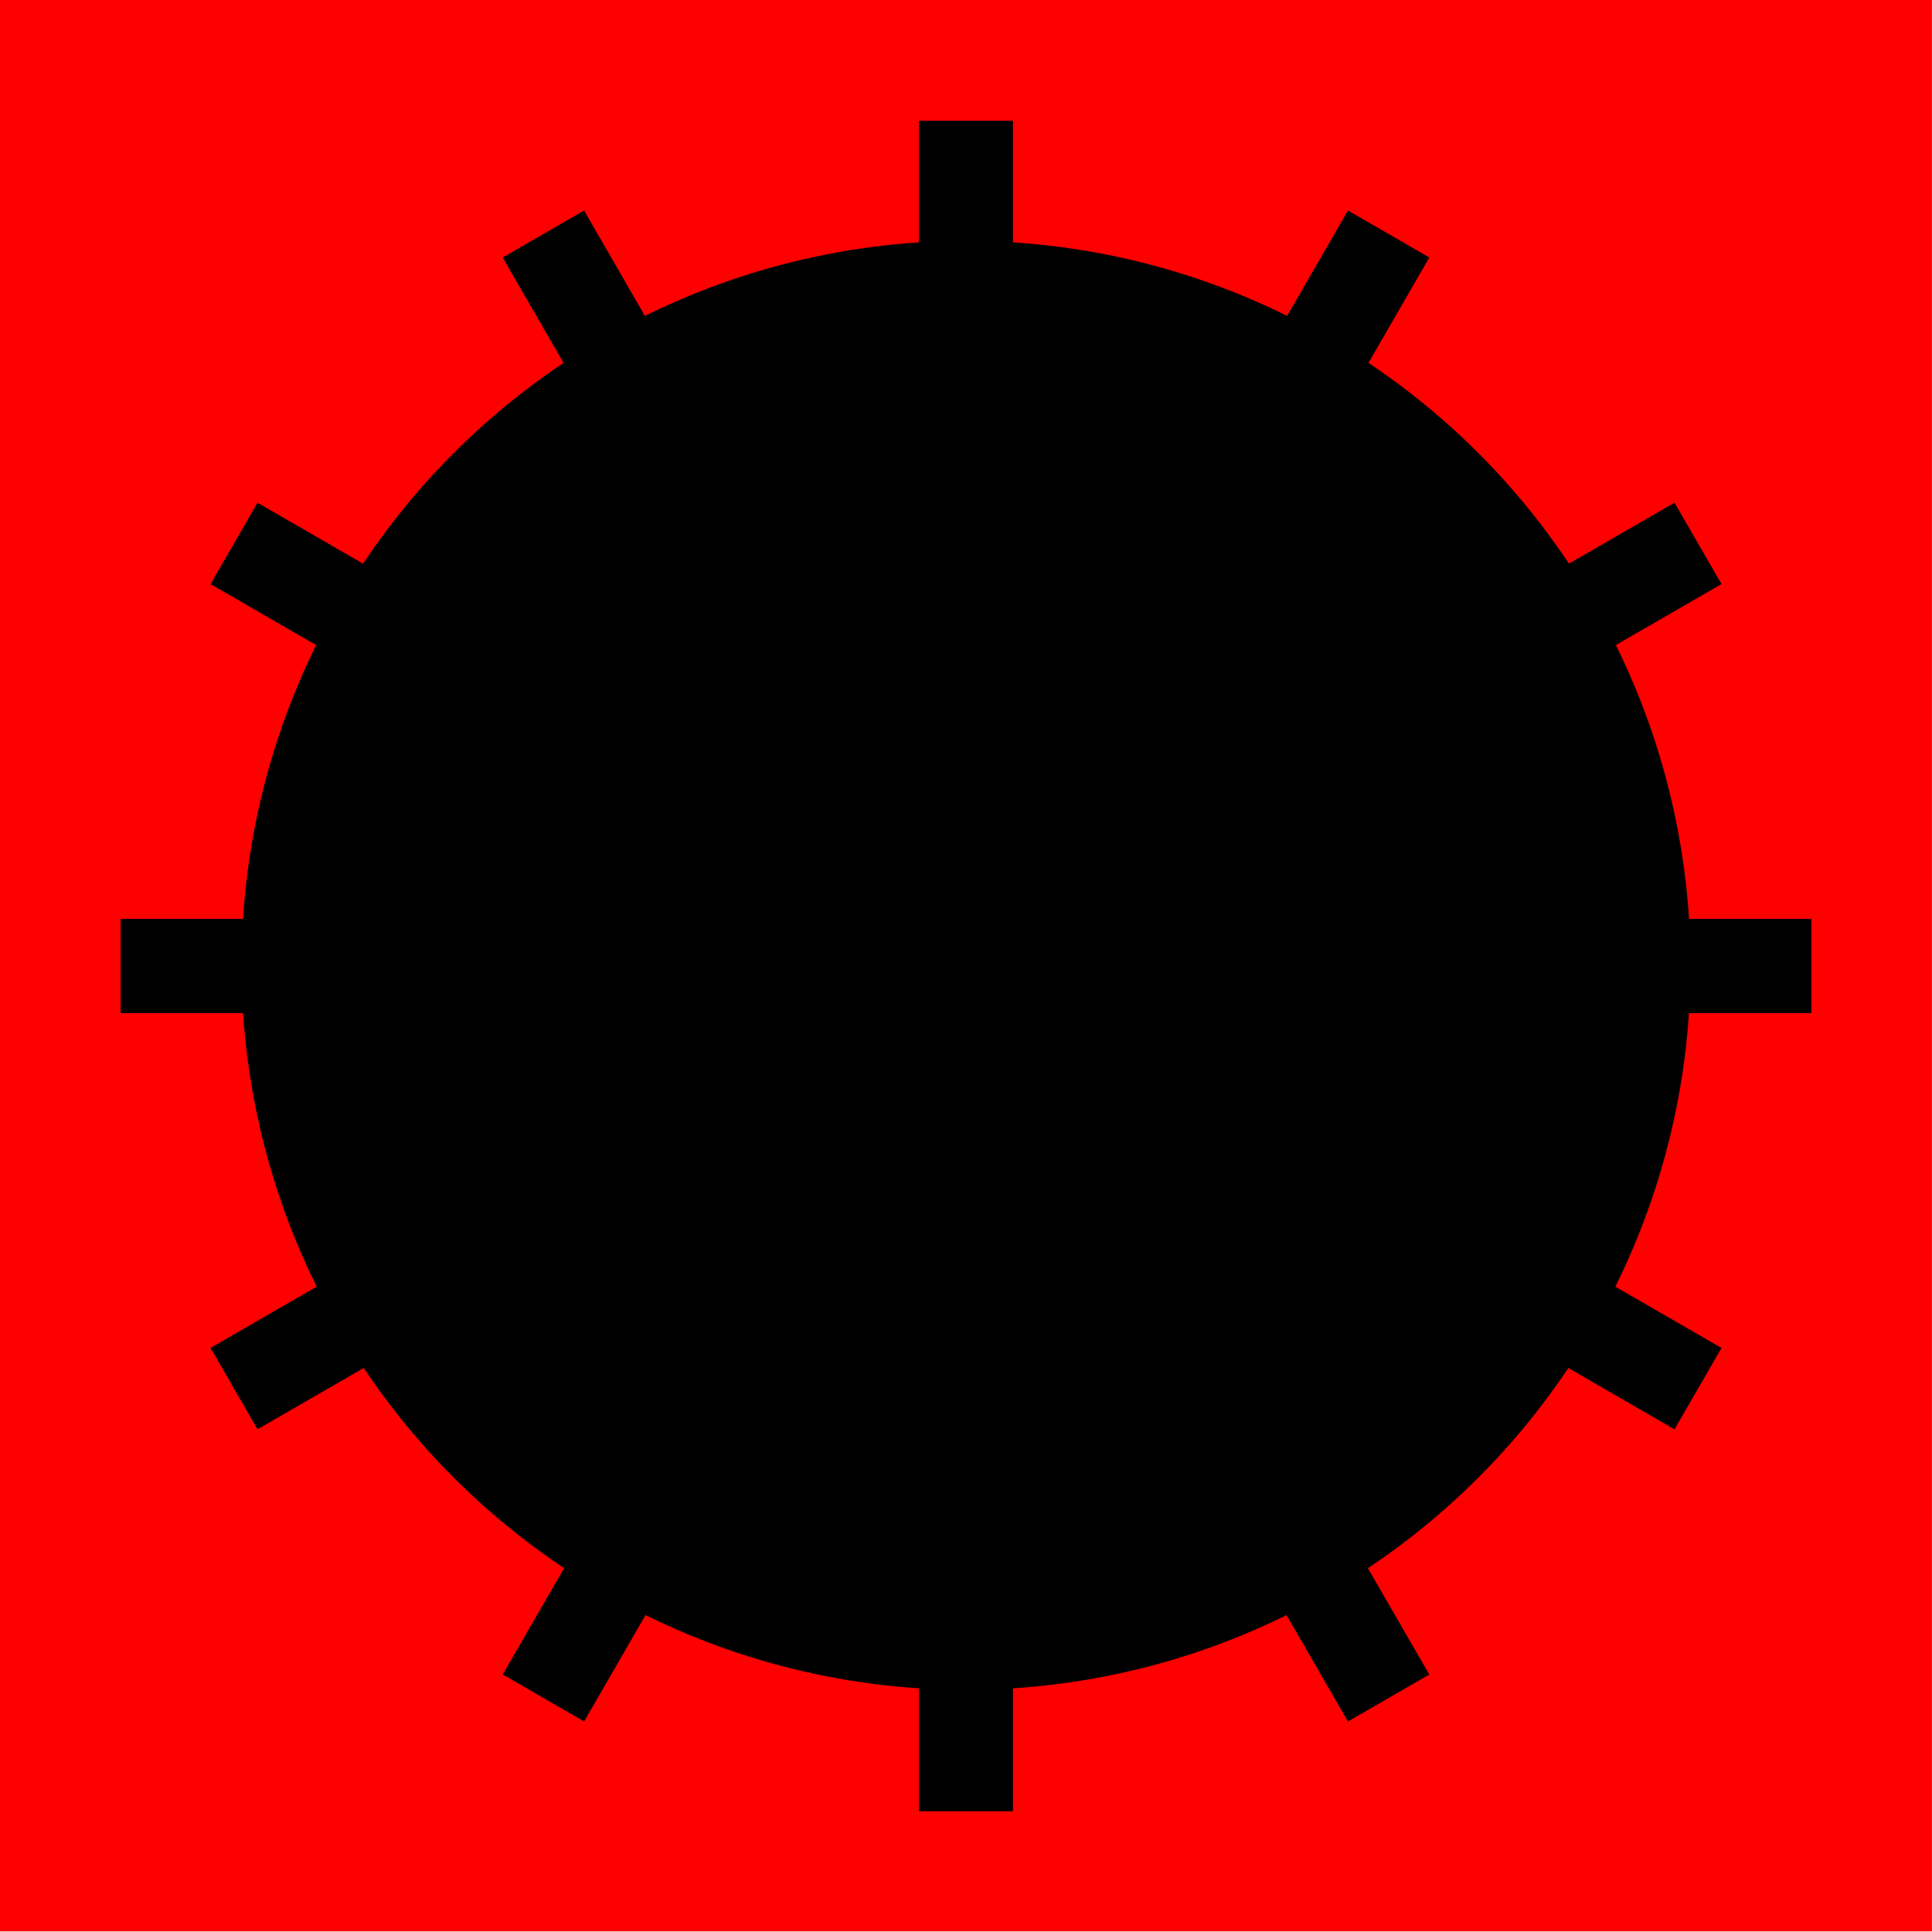 <?xml version="1.0" encoding="UTF-8" standalone="no"?>
<!-- Created with Inkscape (http://www.inkscape.org/) -->

<svg
   xmlns:dc="http://purl.org/dc/elements/1.1/"
   xmlns:cc="http://creativecommons.org/ns#"
   xmlns:rdf="http://www.w3.org/1999/02/22-rdf-syntax-ns#"
   xmlns:svg="http://www.w3.org/2000/svg"
   xmlns="http://www.w3.org/2000/svg"
   xmlns:sodipodi="http://sodipodi.sourceforge.net/DTD/sodipodi-0.dtd"
   xmlns:inkscape="http://www.inkscape.org/namespaces/inkscape"
   width="128"
   height="128"
   viewBox="0 0 33.867 33.867"
   version="1.1"
   id="svg3719"
   inkscape:version="0.92.4 5da689c313, 2019-01-14"
   sodipodi:docname="mine_exploded.svg">
  <defs
     id="defs3713" />
  <sodipodi:namedview
     id="base"
     pagecolor="#ffffff"
     bordercolor="#666666"
     borderopacity="1.0"
     inkscape:pageopacity="0.0"
     inkscape:pageshadow="2"
     inkscape:zoom="3.959798"
     inkscape:cx="99.838654"
     inkscape:cy="79.305164"
     inkscape:document-units="mm"
     inkscape:current-layer="g3758"
     showgrid="false"
     units="px"
     inkscape:window-width="1920"
     inkscape:window-height="1026"
     inkscape:window-x="0"
     inkscape:window-y="28"
     inkscape:window-maximized="1"
     inkscape:snap-bbox="true"
     inkscape:bbox-paths="true"
     inkscape:bbox-nodes="true"
     inkscape:snap-bbox-edge-midpoints="true"
     inkscape:snap-bbox-midpoints="true" />
  <g
     inkscape:label="Layer 1"
     inkscape:groupmode="layer"
     id="layer1"
     transform="translate(0,-263.133)">
    <g
       id="g3758"
       transform="matrix(2,0,0,2,-18.27,-273.339)">
      <rect
         style="fill:#ff0000;fill-opacity:1;stroke-width:0.186"
         id="rect3860"
         width="16.933"
         height="16.933"
         x="9.135"
         y="268.231" />
      <circle
         style="fill:#000000;fill-opacity:1;stroke-width:0.132"
         id="path3862"
         cx="17.602"
         cy="276.697"
         r="6.35" />
    </g>
    <rect
       style="fill:#000000;fill-opacity:1;stroke-width:0.188"
       id="rect3864"
       width="1.647"
       height="29.633"
       x="16.11"
       y="265.25" />
    <rect
       y="2.117"
       x="-280.89"
       height="29.633"
       width="1.647"
       id="rect3866"
       style="fill:#000000;fill-opacity:1;stroke-width:0.188"
       transform="rotate(-90)" />
    <rect
       transform="rotate(-90)"
       style="fill:#000000;fill-opacity:1;stroke-width:0.188"
       id="rect3868"
       width="1.647"
       height="29.633"
       x="-280.89"
       y="2.117" />
    <rect
       y="-169.515"
       x="233.255"
       height="29.633"
       width="1.647"
       id="rect3874"
       style="fill:#000000;fill-opacity:1;stroke-width:0.188"
       transform="rotate(120)" />
    <rect
       transform="rotate(-120)"
       style="fill:#000000;fill-opacity:1;stroke-width:0.188"
       id="rect3880"
       width="1.647"
       height="29.633"
       x="-251.835"
       y="-140.185" />
    <rect
       transform="rotate(-30)"
       style="fill:#000000;fill-opacity:1;stroke-width:0.188"
       id="rect3884"
       width="1.647"
       height="29.633"
       x="-126.192"
       y="236.195" />
    <rect
       transform="rotate(30)"
       style="fill:#000000;fill-opacity:1;stroke-width:0.188"
       id="rect3888"
       width="1.647"
       height="29.633"
       x="153.875"
       y="219.261" />
  </g>
</svg>
